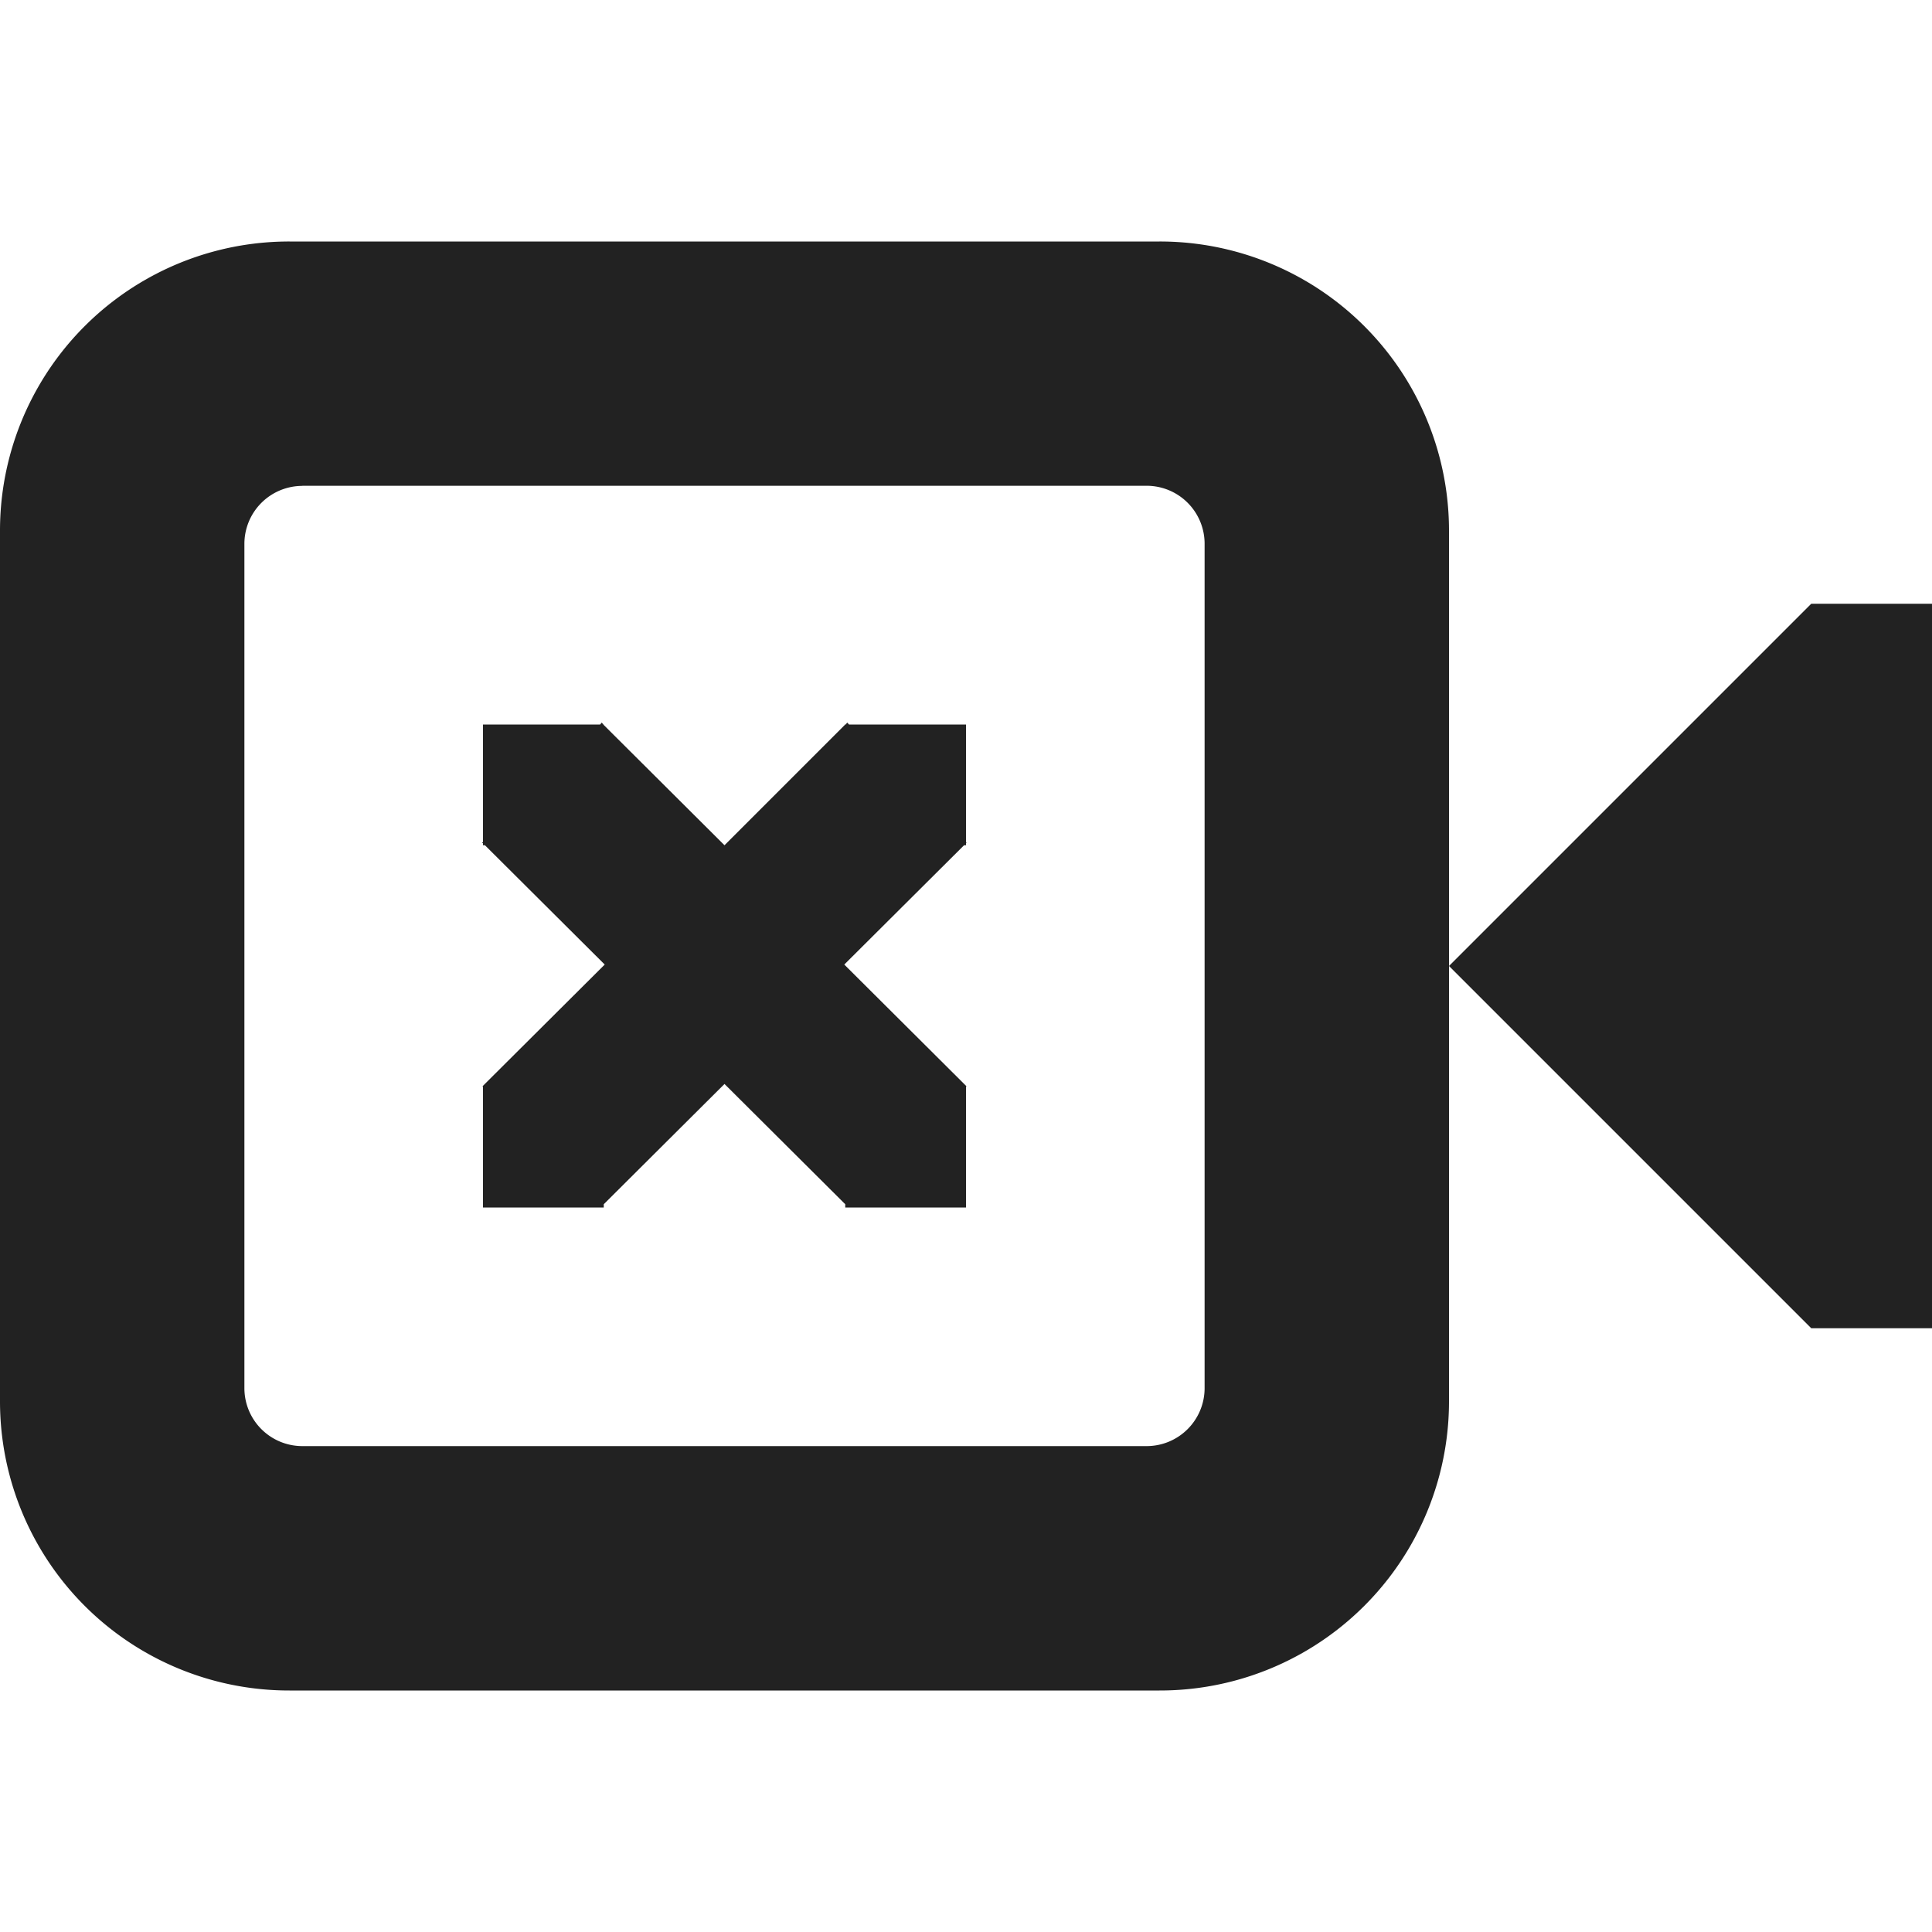 <svg xmlns="http://www.w3.org/2000/svg" width="16" height="16"><g fill="#222"><path d="M2.398 2A2.394 2.394 0 0 0 0 4.398v7.204A2.394 2.394 0 0 0 2.398 14h7.204A2.394 2.394 0 0 0 12 11.602V4.398A2.394 2.394 0 0 0 9.602 2zm.106 2.023h6.992a.48.48 0 0 1 .48.48v6.993a.48.48 0 0 1-.48.48H2.504a.48.48 0 0 1-.48-.48V4.504a.48.48 0 0 1 .48-.48zm0 0"/><path d="m12 8 3-3h1v6h-1zM4.984 5.984 4.97 6H4v.973l-.008.007.008.004V7h.016l.992.988-1.012 1.008L4 9v1h1v-.027l1-.996 1 .996V10h1V9l.004-.004-1.012-1.008L7.984 7H8v-.016l.004-.007L8 6.973V6h-.969l-.015-.016L7.004 6h-.008v.004L6 7l-1-.996V6h-.004zm0 0"/></g></svg>